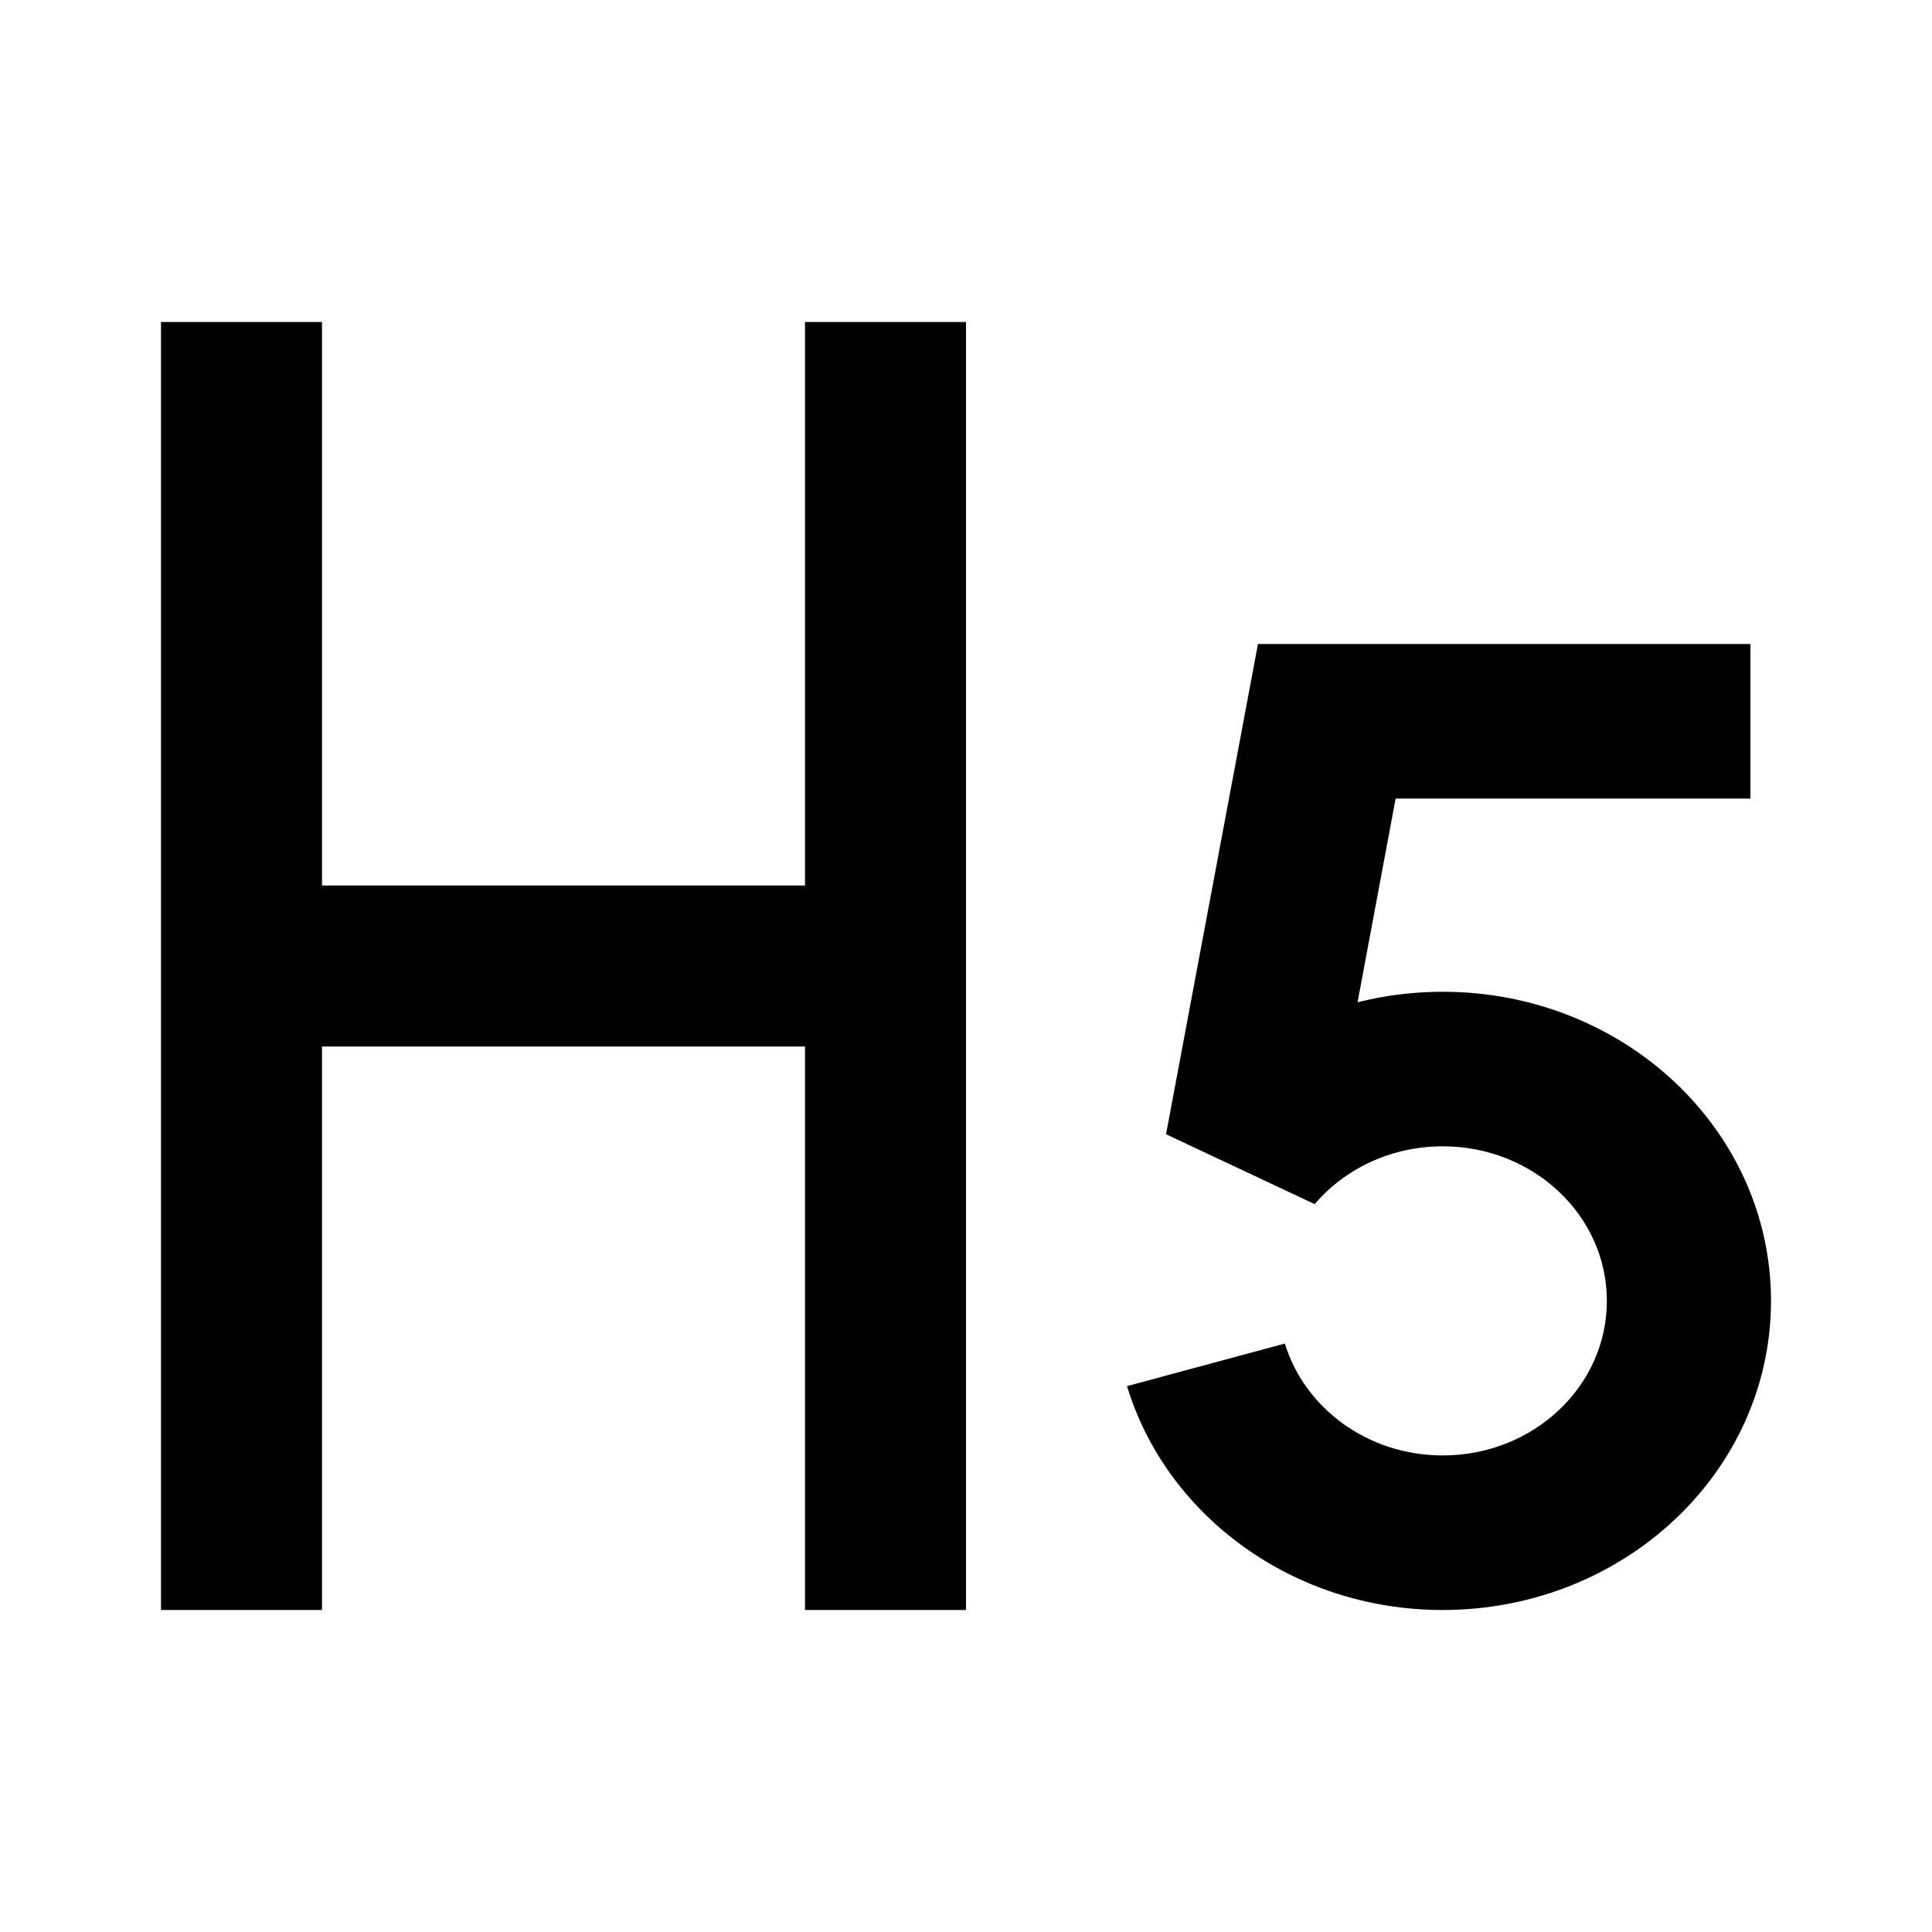 <svg fill="none" height="24" viewBox="0 0 24 24" width="24" xmlns="http://www.w3.org/2000/svg"><g fill="#000"><path d="m10 4v7h-6v-7h-2v16h2v-7h6v7h2v-16z"/><path d="m21.745 9.92v-1.92h-6.118l-1.142 6.09 1.846.868c.374-.438.948-.718 1.591-.718 1.127 0 2.039.859 2.039 1.92s-.912 1.92-2.039 1.92c-.931 0-1.716-.588-1.961-1.39l-1.961.529c.488 1.606 2.059 2.781 3.921 2.781 2.253 0 4.079-1.718 4.079-3.84s-1.825-3.84-4.079-3.84c-.366 0-.721.045-1.057.131l.473-2.531z"/></g></svg>